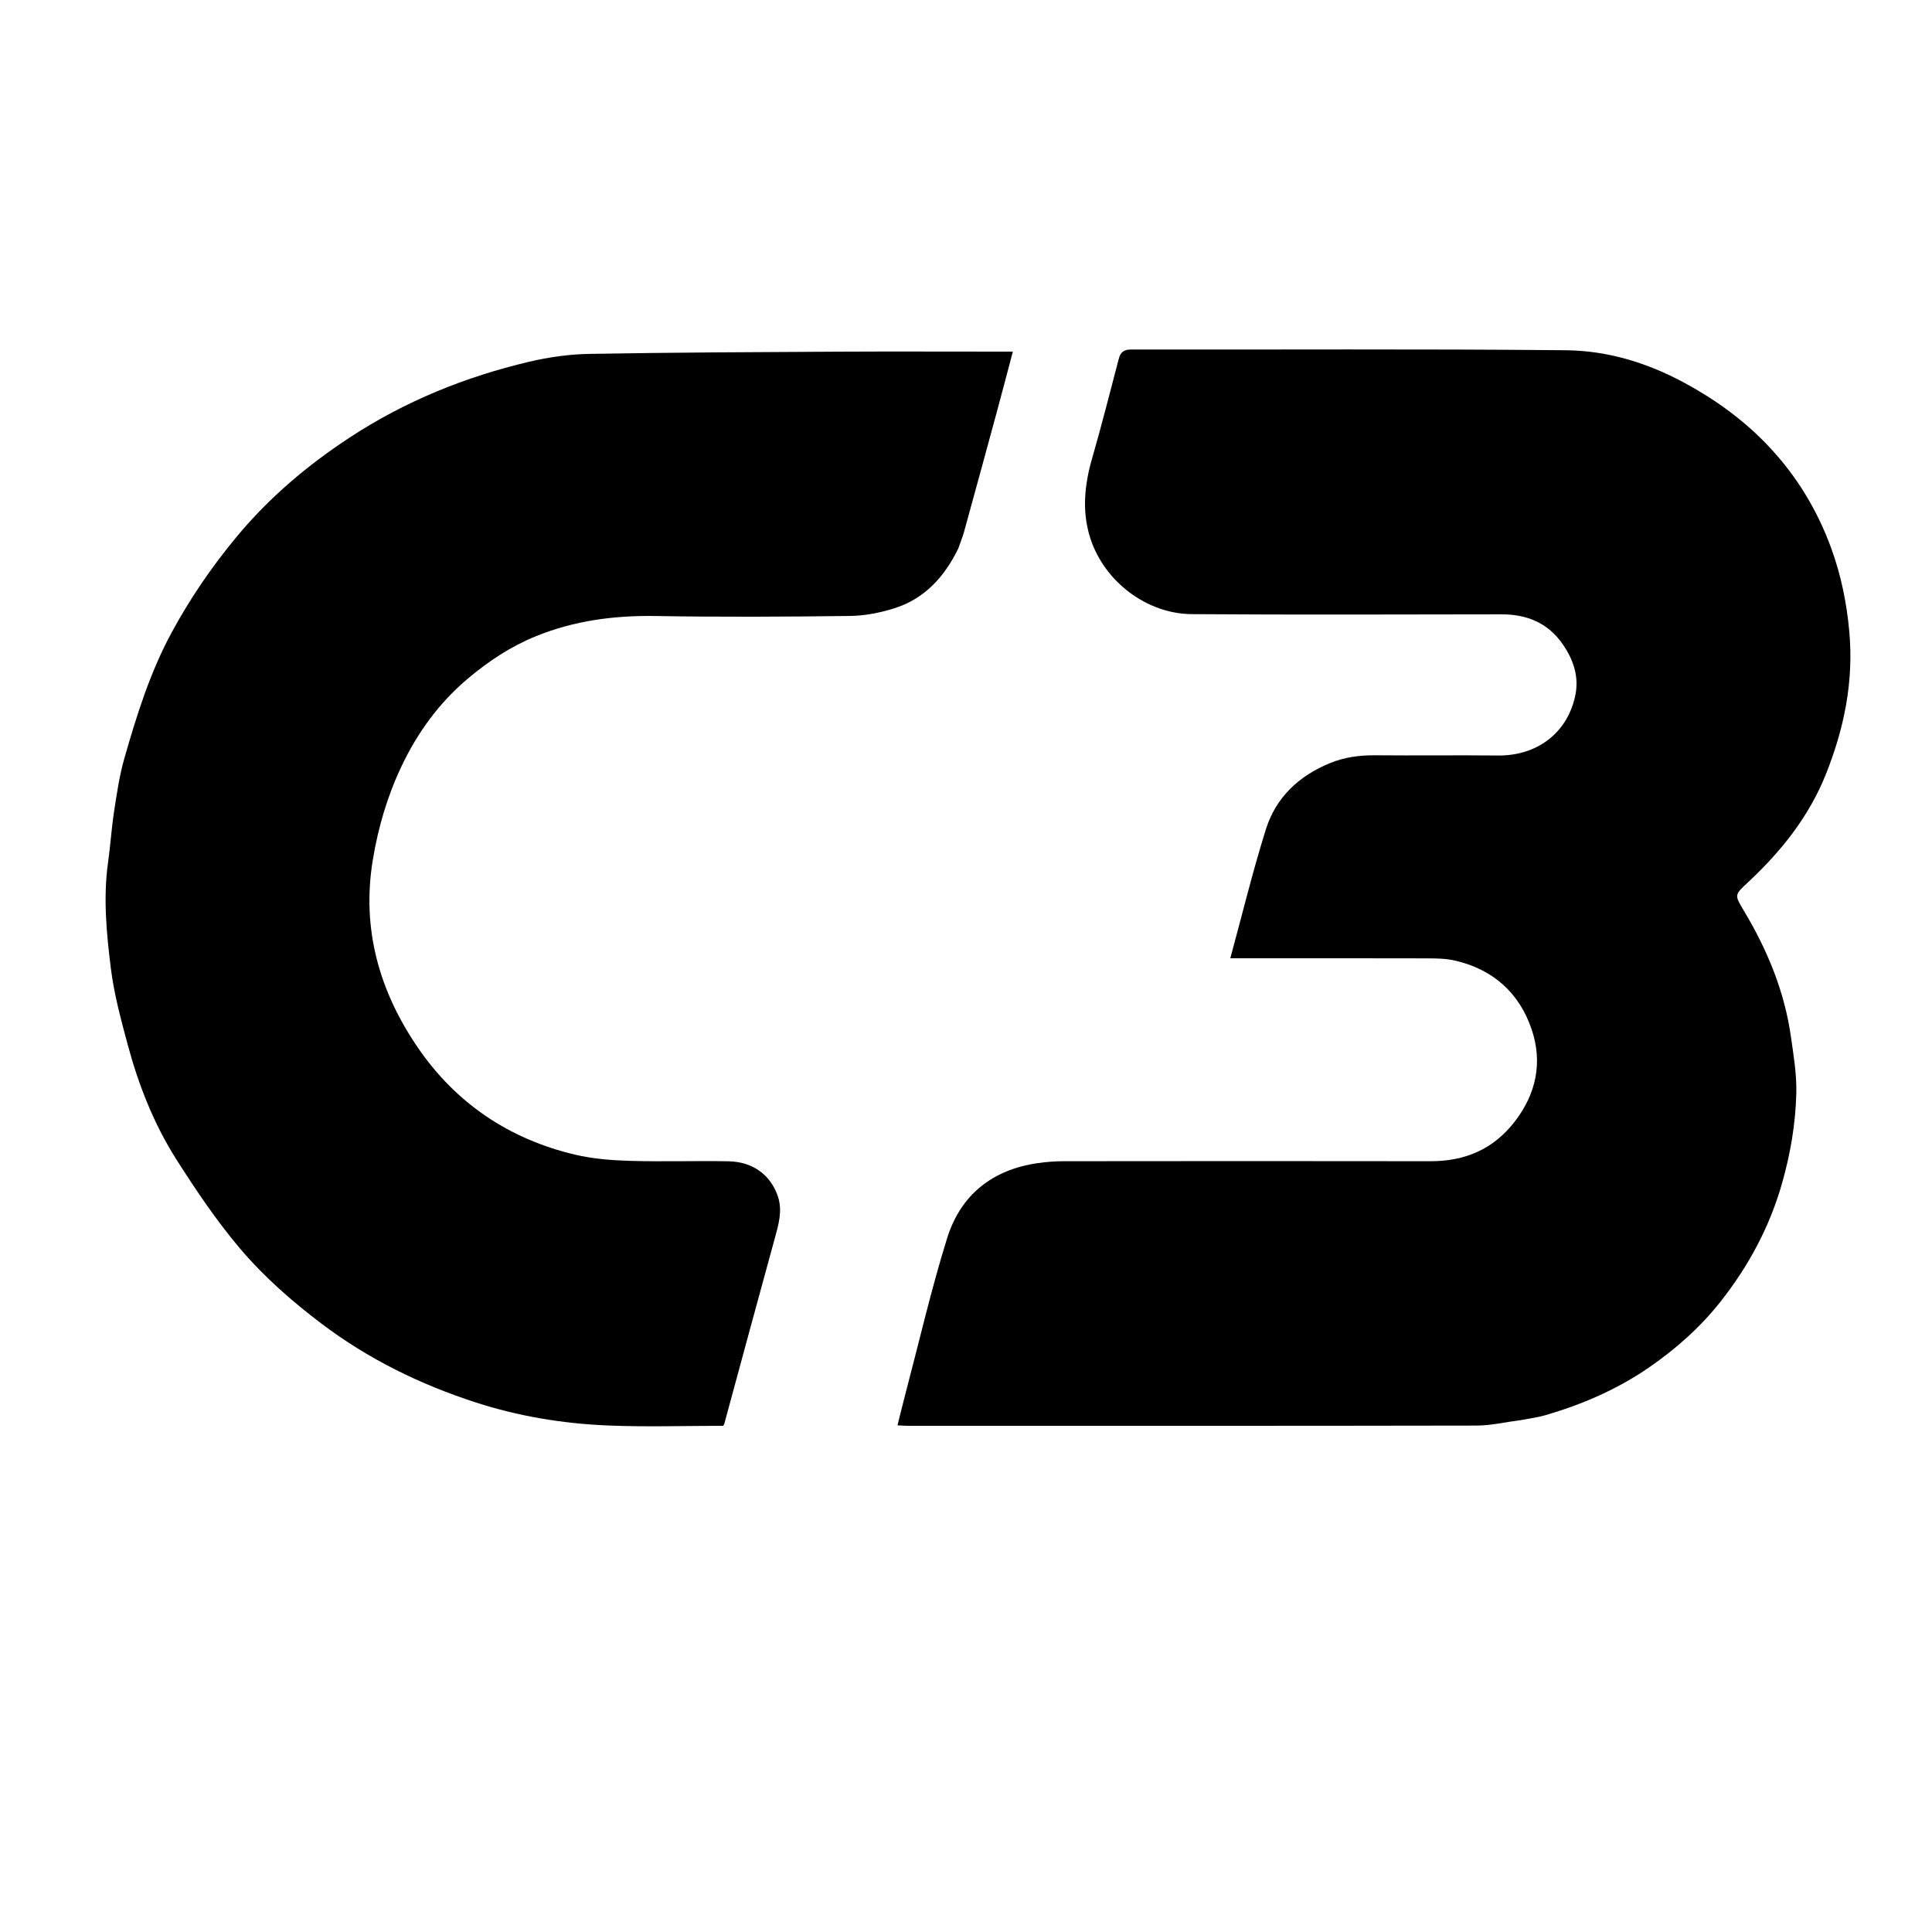<svg xmlns="http://www.w3.org/2000/svg" xmlns:xlink="http://www.w3.org/1999/xlink" version="1.1" id="Layer_1" x="0px" y="0px" width="100%" viewBox="0 0 1000 1000" enable-background="new 0 0 1000 1000" xml:space="preserve">

<path fill="#000" opacity="1" stroke="none" d=" M787.071,735.061   C779.173,736.071 771.713,737.861 764.25,737.875   C666.084,738.063 567.918,738.001 469.752,737.992   C468.282,737.991 466.812,737.864 464.535,737.758   C466.088,731.591 467.489,725.8 469.008,720.04   C475.978,693.615 482.106,666.925 490.239,640.861   C497.227,618.467 513.631,605.401 537.154,602.029   C541.542,601.4 546.009,601.047 550.439,601.042   C613.772,600.98 677.105,600.935 740.438,601.042   C758.311,601.072 772.945,594.858 784.022,580.537   C795.203,566.082 798.518,549.816 792.786,532.821   C786.403,513.894 772.72,501.65 752.929,497.161   C748.319,496.115 743.419,496.061 738.651,496.047   C706.651,495.956 674.651,496 642.652,496   C640.866,496 639.08,496 636.805,496   C642.987,473.322 648.384,451.012 655.248,429.164   C660.418,412.712 672.312,401.584 688.319,395.016   C695.87,391.918 703.703,390.862 711.861,390.936   C733.026,391.127 754.196,390.833 775.36,391.048   C795.408,391.252 811.138,379.563 815.313,360.257   C817.462,350.323 814.414,341.504 808.893,333.492   C801.315,322.494 790.413,317.966 777.262,317.978   C723.763,318.03 670.261,318.267 616.764,317.875   C593.744,317.706 571.597,301.181 564.325,278.513   C559.912,264.759 561.31,250.977 565.293,237.193   C570.213,220.16 574.549,202.958 579.051,185.807   C579.968,182.314 581.617,180.893 585.551,180.9   C660.551,181.035 735.555,180.547 810.547,181.287   C832.005,181.499 852.609,187.742 871.83,198.137   C887.708,206.725 902.078,217.08 914.56,230.073   C929.515,245.64 940.542,263.687 947.9,283.933   C952.936,297.79 955.844,312.056 957.188,326.842   C959.533,352.632 954.572,376.939 945.097,400.688   C936.313,422.702 921.939,440.64 904.84,456.604   C897.539,463.42 897.679,463.095 902.906,471.862   C914.854,491.898 923.656,513.204 926.958,536.453   C928.342,546.193 930.012,556.06 929.772,565.825   C929.383,581.675 926.723,597.261 922.323,612.673   C915.844,635.37 904.896,655.558 890.433,673.864   C879.97,687.109 867.338,698.282 853.407,707.875   C837.022,719.158 818.98,726.926 799.961,732.485   C795.91,733.669 791.664,734.19 787.071,735.061  z"/>
<path fill="#000" opacity="1" stroke="none" d=" M496.019,283.883   C488.828,298.622 478.569,309.872 463.005,314.811   C455.628,317.153 447.683,318.719 439.971,318.817   C406.478,319.243 372.968,319.412 339.478,318.852   C317.993,318.492 297.262,321.219 277.347,329.323   C264.376,334.601 252.864,342.216 242.148,351.248   C227.19,363.856 216.039,379.283 207.746,396.784   C200.463,412.154 195.709,428.371 192.947,445.203   C187.085,480.925 196.395,513.246 216.369,542.368   C236.067,571.089 263.626,589.637 297.667,597.658   C306.857,599.824 316.511,600.582 325.985,600.86   C342.97,601.357 359.984,600.775 376.978,601.073   C389.898,601.3 399.003,608.396 402.651,619.312   C405.1,626.64 403.017,633.735 401.051,640.877   C392.244,672.877 383.607,704.924 374.898,736.951   C374.822,737.232 374.596,737.472 374.281,737.994   C354.437,737.994 334.424,738.657 314.474,737.821   C291.238,736.847 268.268,733.049 246.097,725.852   C217.402,716.538 190.61,703.433 166.377,685.096   C150.983,673.447 136.503,660.737 124.157,646.144   C111.972,631.742 101.318,615.907 91.183,599.945   C79.595,581.693 71.71,561.558 66.094,540.688   C62.586,527.655 59.022,514.485 57.368,501.143   C55.118,482.989 53.355,464.654 55.942,446.273   C57.175,437.51 57.718,428.646 59.065,419.904   C60.479,410.727 61.811,401.449 64.358,392.552   C70.769,370.151 77.709,347.908 88.909,327.26   C98.452,309.666 109.642,293.3 122.444,277.873   C139.313,257.546 159.142,240.793 181.106,226.389   C209.64,207.677 240.813,195.04 273.898,187.236   C284.041,184.844 294.617,183.359 305.024,183.175   C347.618,182.422 390.222,182.252 432.823,182.028   C461.321,181.879 489.821,182 518.321,182   C520.132,182 521.942,182 524.25,182   C521.407,192.716 518.749,202.924 515.987,213.103   C510.363,233.823 504.707,254.535 498.998,275.232   C498.223,278.042 497.073,280.748 496.019,283.883  z"/>
</svg>